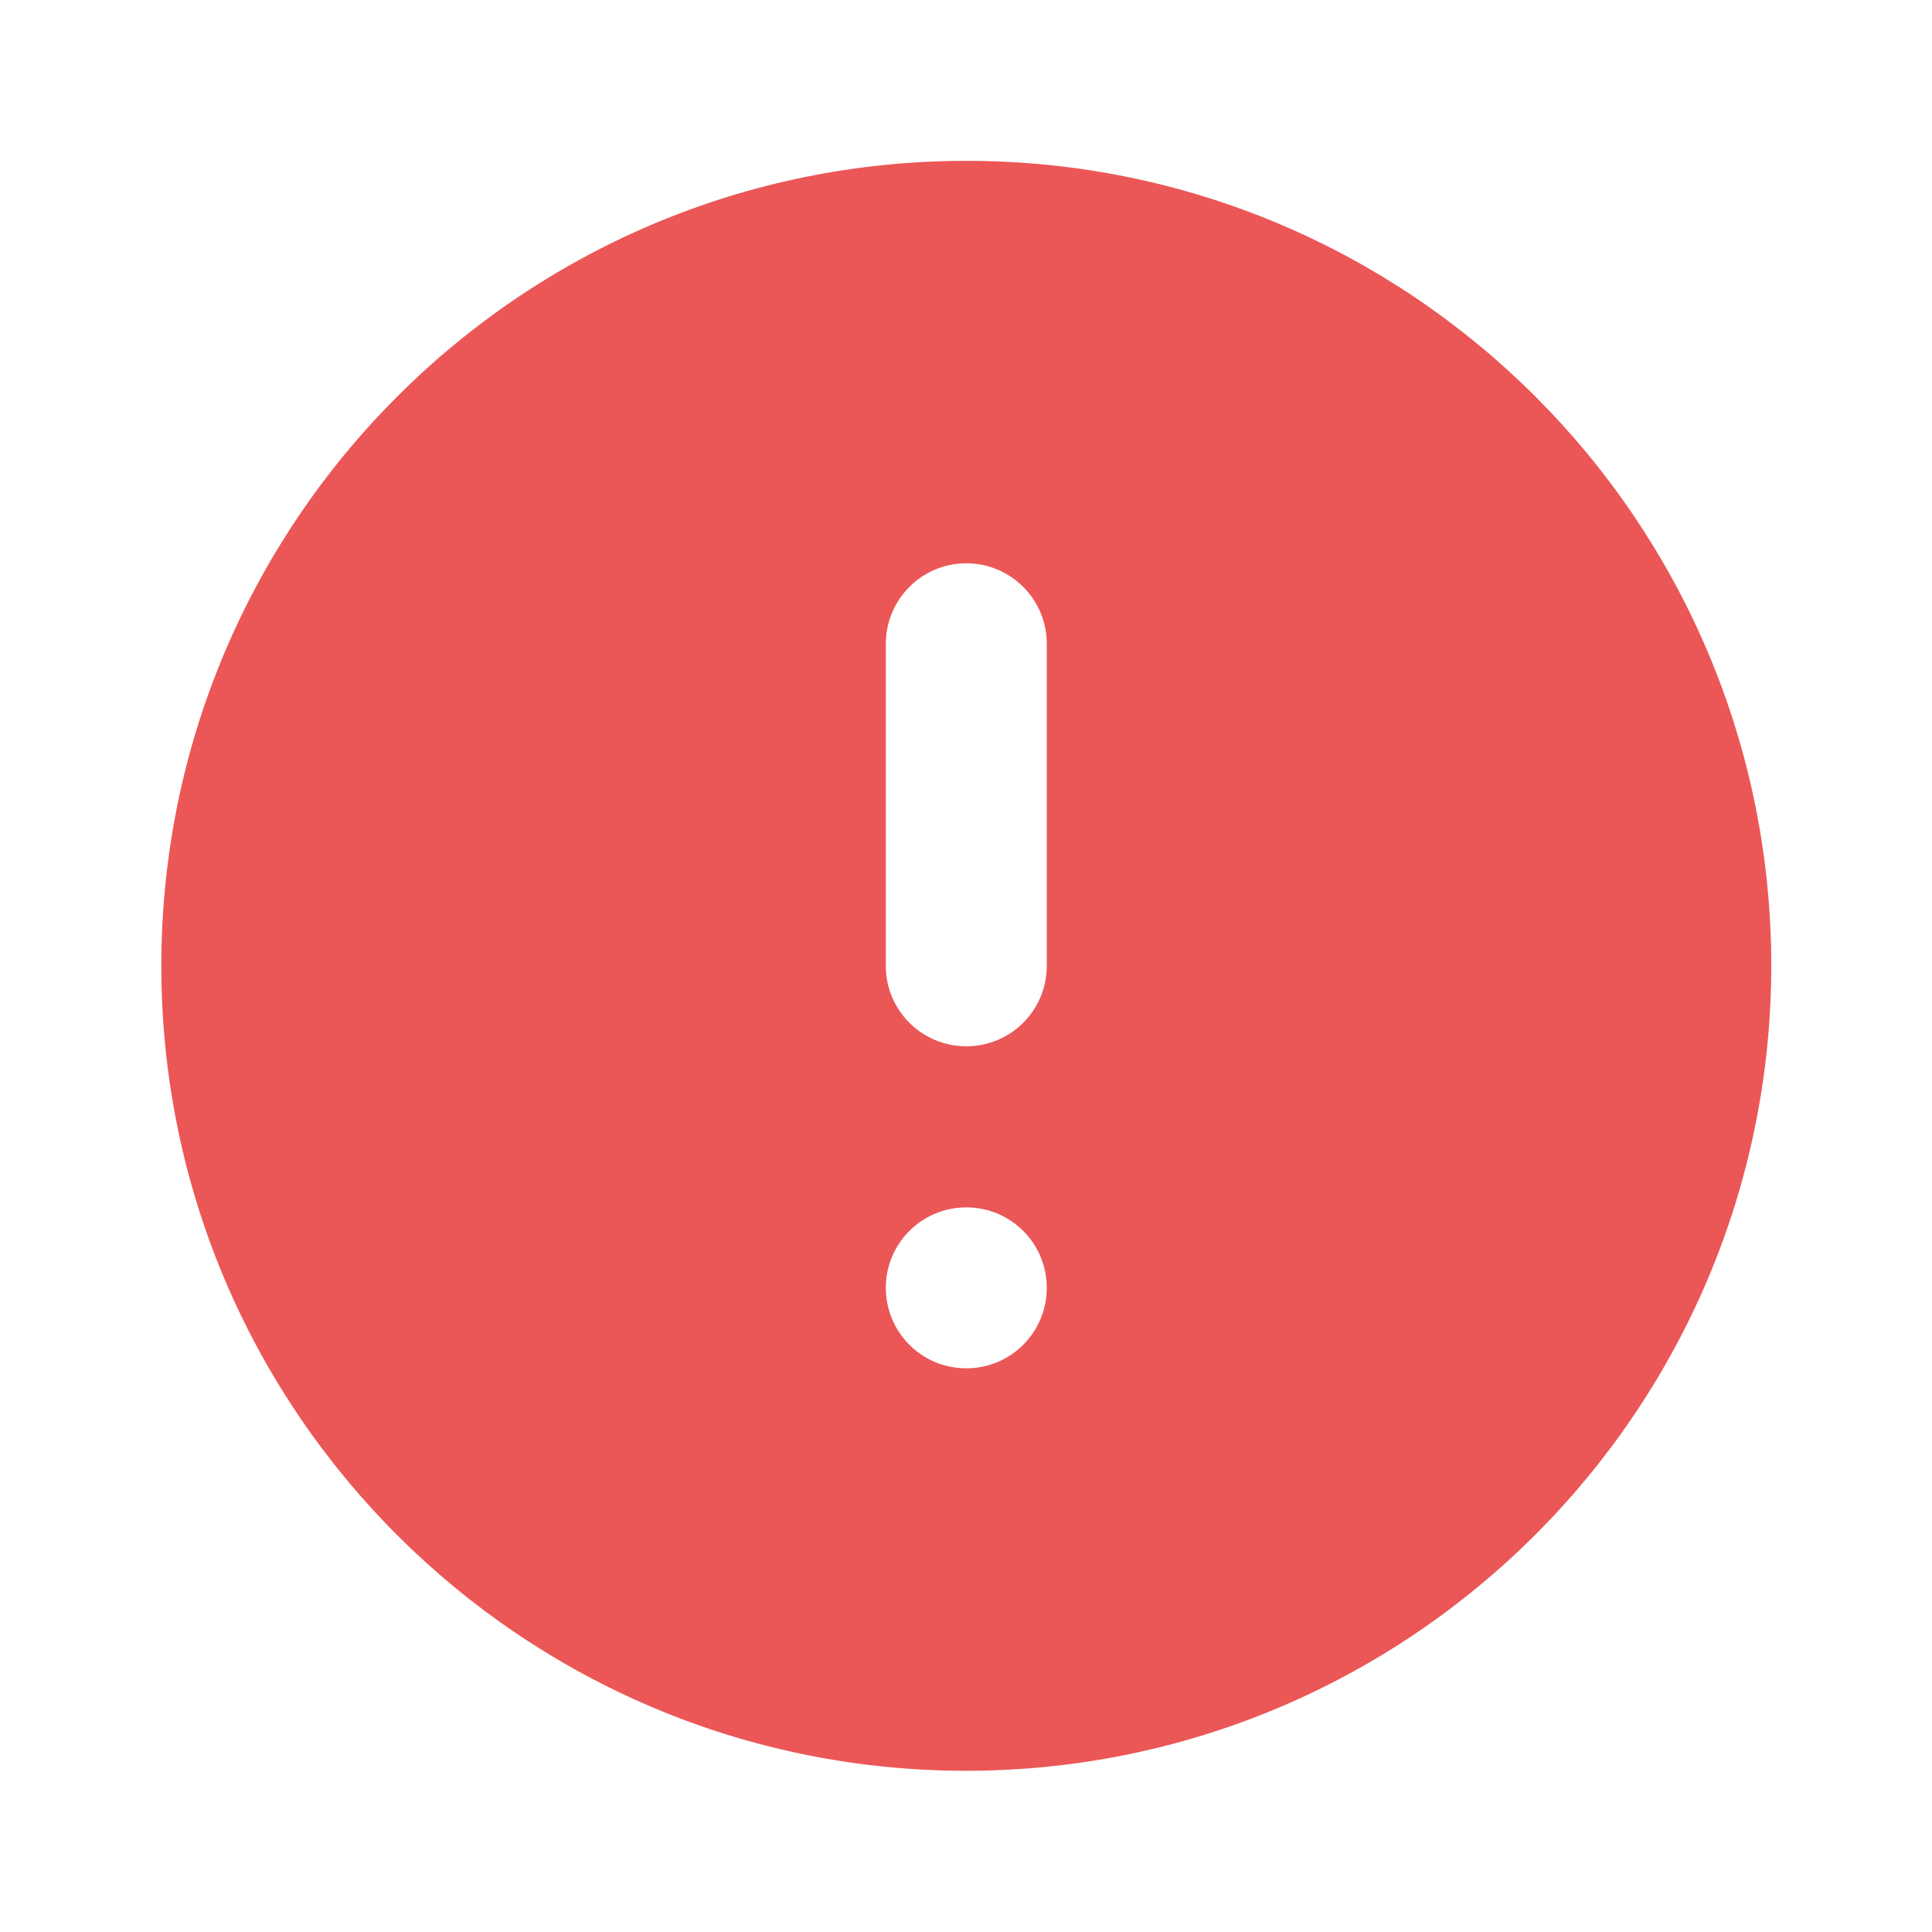 <svg width="16" height="16" viewBox="0 0 16 16" fill="none" xmlns="http://www.w3.org/2000/svg">
<g id="&#208;&#152;&#208;&#186;&#208;&#190;&#208;&#189;&#208;&#186;&#208;&#176; !">
<g id="Vector">
<path d="M8.003 14.665C4.321 14.665 1.336 11.681 1.336 7.999C1.336 4.317 4.321 1.332 8.003 1.332C11.684 1.332 14.669 4.317 14.669 7.999C14.665 11.679 11.683 14.661 8.003 14.665ZM8.003 9.999C7.634 9.999 7.336 10.297 7.336 10.665C7.336 11.034 7.634 11.332 8.003 11.332C8.371 11.332 8.669 11.034 8.669 10.665C8.669 10.297 8.371 9.999 8.003 9.999ZM8.003 4.665C7.634 4.665 7.336 4.964 7.336 5.332V7.999C7.336 8.367 7.634 8.665 8.003 8.665C8.371 8.665 8.669 8.367 8.669 7.999V5.332C8.669 4.964 8.371 4.665 8.003 4.665Z" fill="#EB5757"/>
</g>
</g>
</svg>
